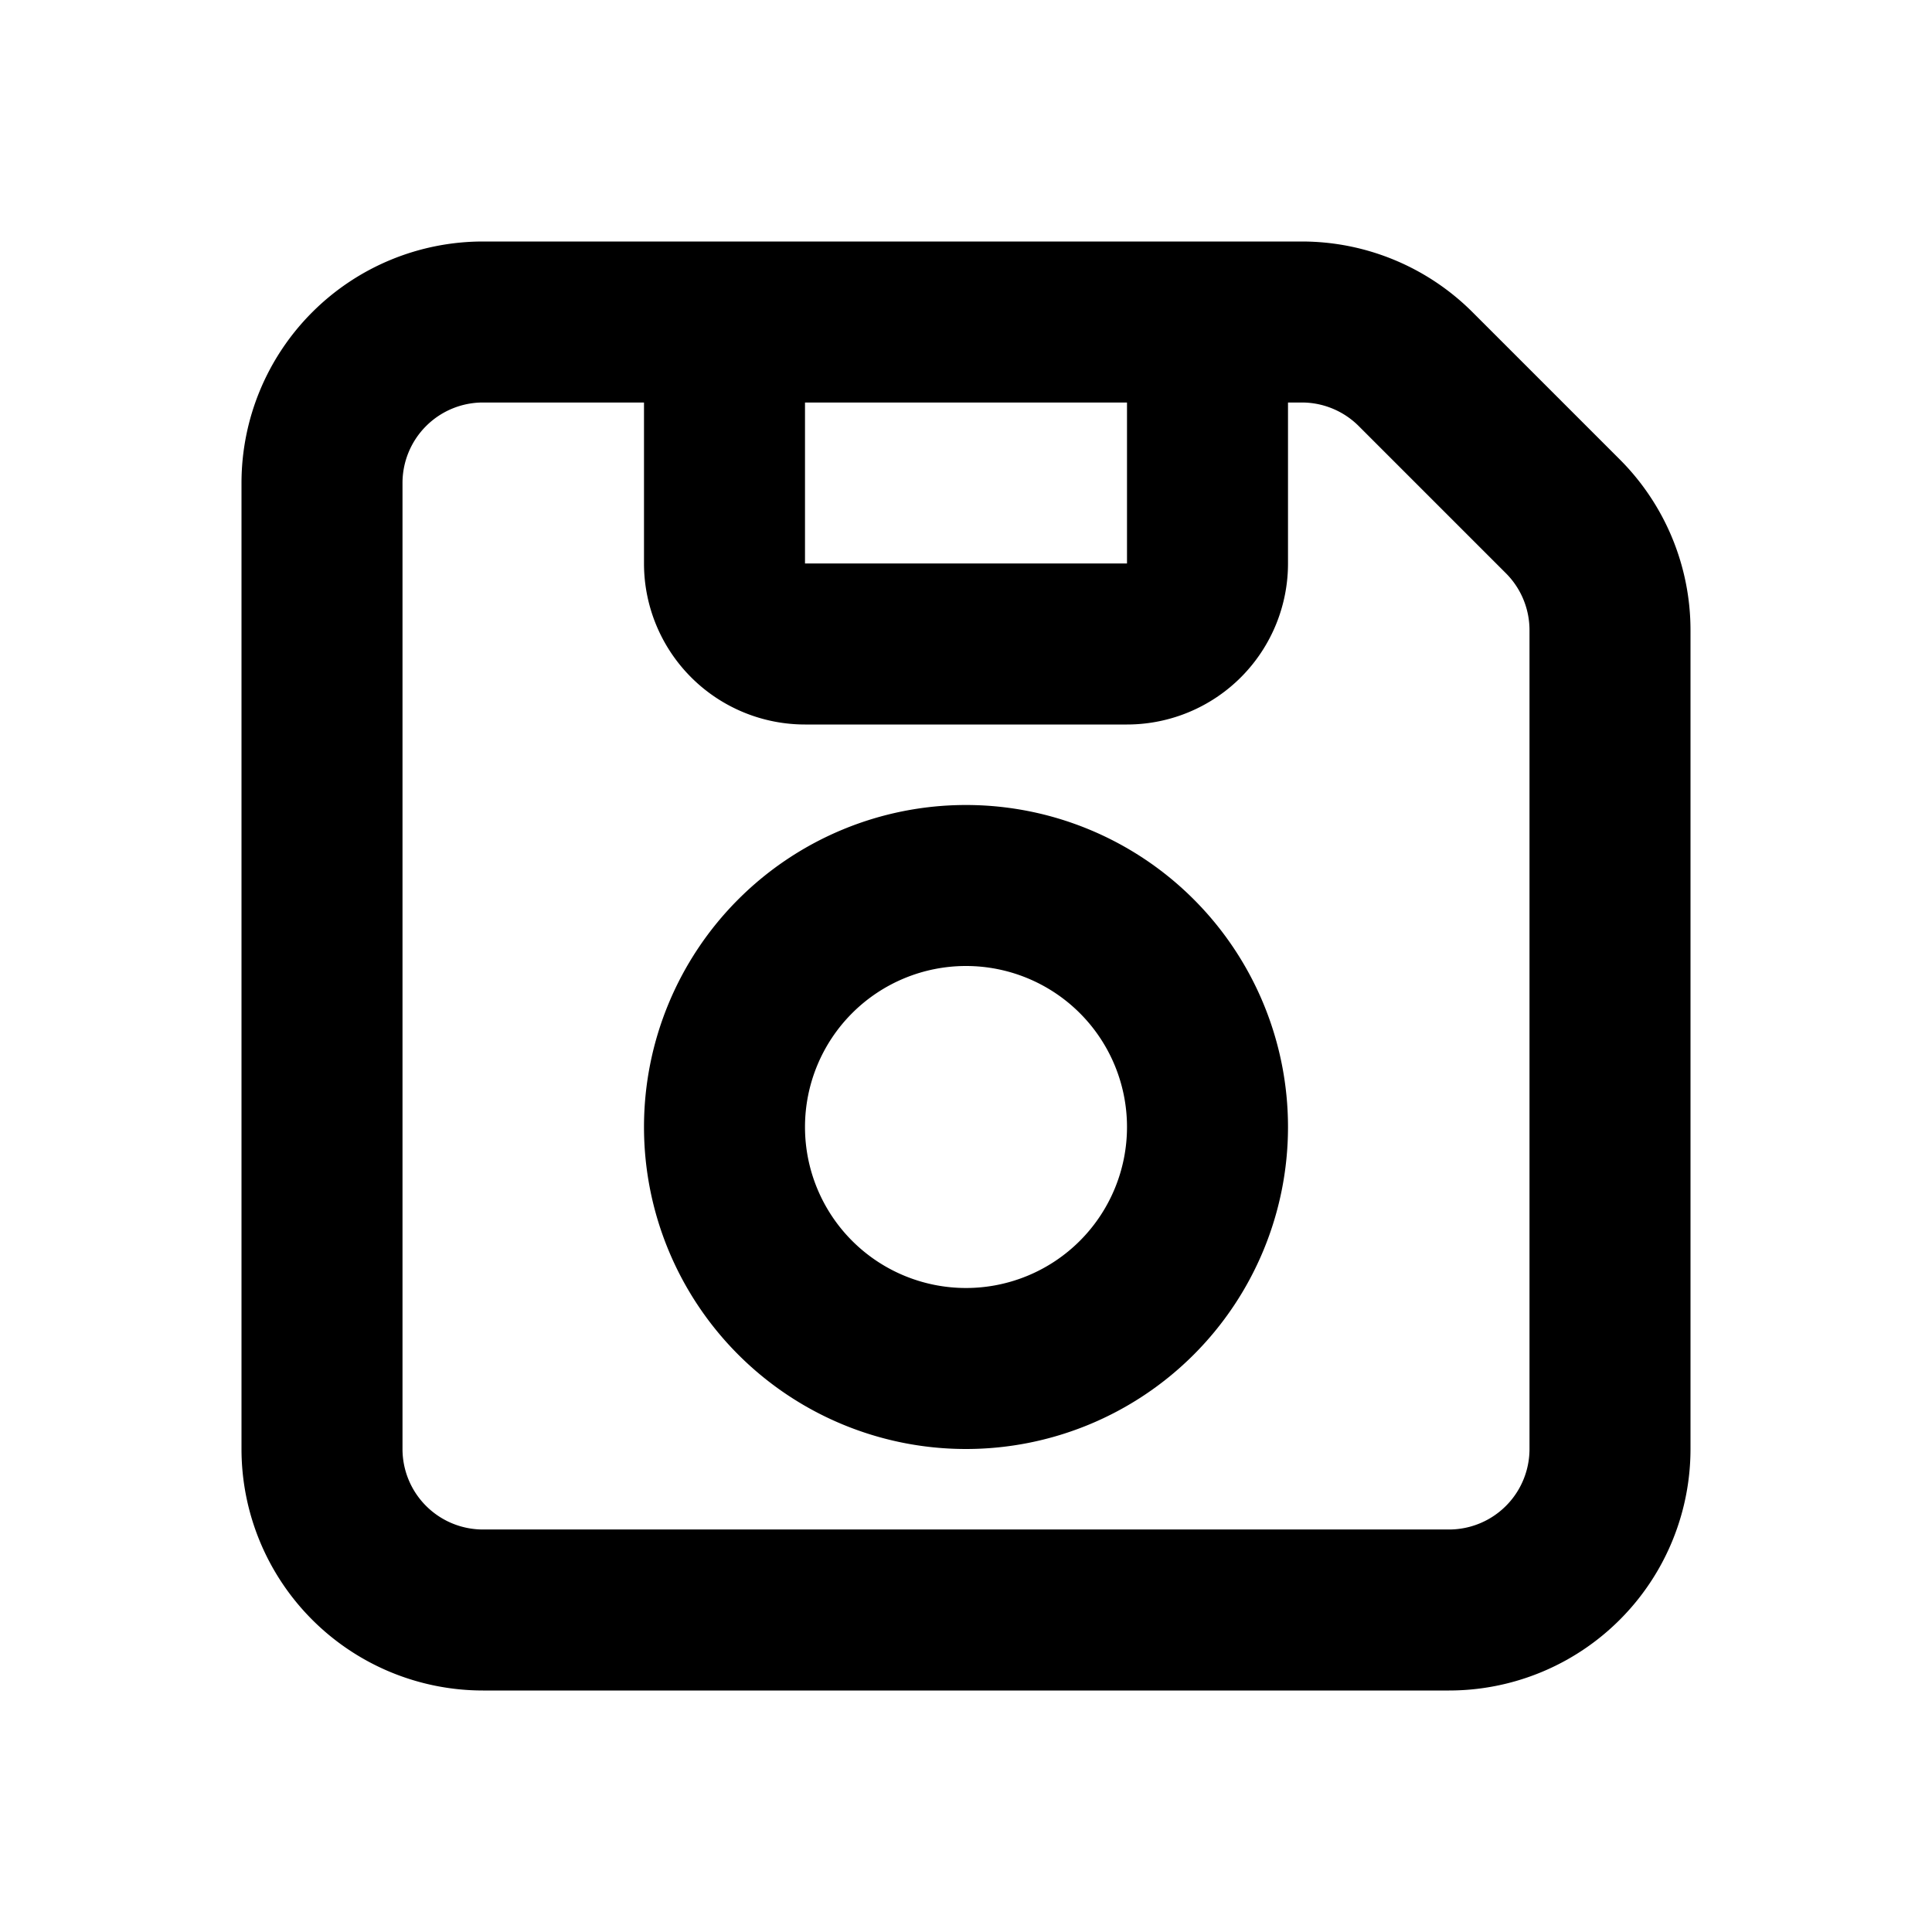 <svg xmlns="http://www.w3.org/2000/svg" width="24" height="24" fill="none" viewBox="0 0 24 24">
  <path stroke="currentColor" stroke-linecap="round" stroke-width="2"
    d="M9 4v3a1 1 0 0 0 1 1h4a1 1 0 0 0 1-1V4m5 3.828V18a2 2 0 0 1-2 2H6a2 2 0 0 1-2-2V6a2 2 0 0 1 2-2h10.172a2 2 0 0 1 1.414.586l1.828 1.828A2 2 0 0 1 20 7.828ZM15 14a3 3 0 1 1-6 0 3 3 0 0 1 6 0Z" />
</svg>